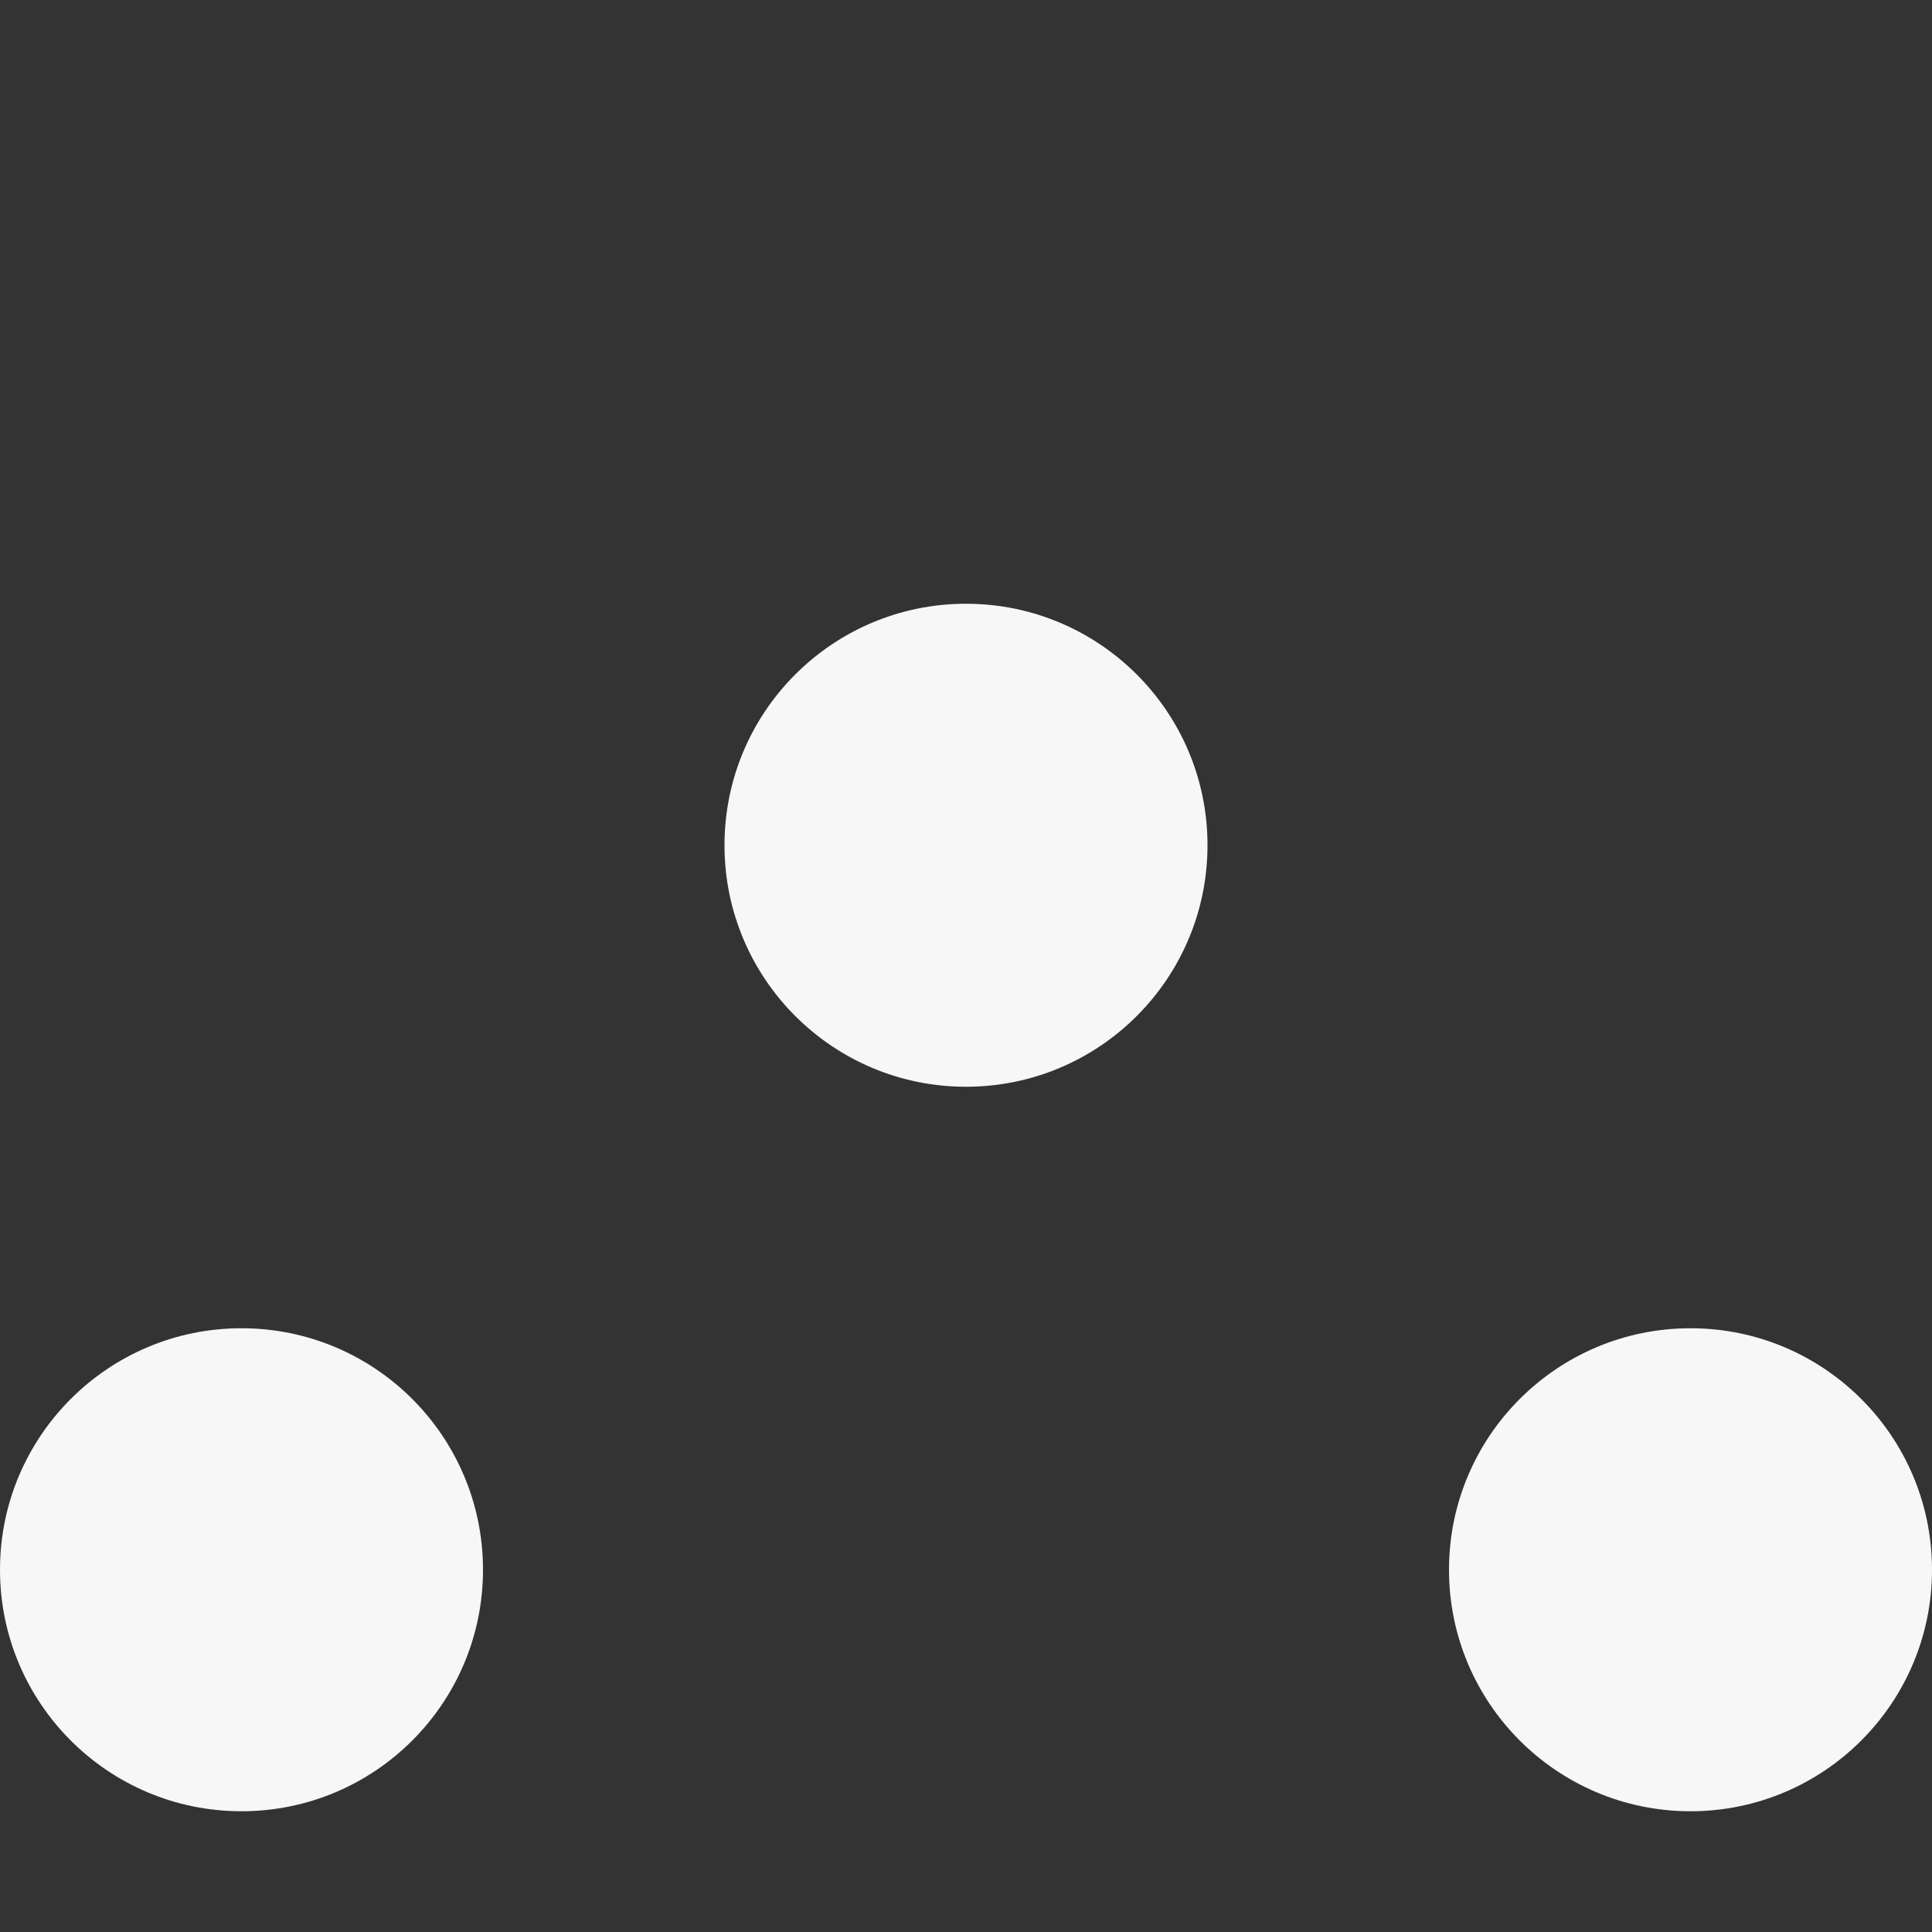 <?xml version="1.0" encoding="UTF-8" standalone="no"?>
<svg
   xmlns:dc="http://purl.org/dc/elements/1.1/"
   xmlns:cc="http://creativecommons.org/ns#"
   xmlns:rdf="http://www.w3.org/1999/02/22-rdf-syntax-ns#"
   xmlns:svg="http://www.w3.org/2000/svg"
   xmlns="http://www.w3.org/2000/svg"
   xmlns:sodipodi="http://sodipodi.sourceforge.net/DTD/sodipodi-0.dtd"
   xmlns:inkscape="http://www.inkscape.org/namespaces/inkscape"
   height="16"
   width="16"
   version="1.1"
   id="svg6"
   sodipodi:docname="kate-symbolic.svg.2018_04_08_19_17_31.0.svg"
   inkscape:version="0.92.3 (unknown)">
  <rect width="100%" height="100%" fill="#333333" stroke="none"/>
  <defs
     id="defs10" />
  <sodipodi:namedview
     pagecolor="#ffffff"
     bordercolor="#F7F7F7666"
     borderopacity="1"
     objecttolerance="10"
     gridtolerance="10"
     guidetolerance="10"
     inkscape:pageopacity="0"
     inkscape:pageshadow="2"
     inkscape:window-width="1372"
     inkscape:window-height="759"
     id="namedview8"
     showgrid="true"
     inkscape:zoom="34.339844"
     inkscape:cx="8"
     inkscape:cy="8"
     inkscape:window-x="0"
     inkscape:window-y="34"
     inkscape:window-maximized="0"
     inkscape:current-layer="svg6">
    <inkscape:grid
       type="xygrid"
       id="grid824" />
  </sodipodi:namedview>
  <circle
     style="opacity:1;fill:#F7F7F7;fill-opacity:1;stroke:none;stroke-width:7.719;stroke-linecap:square;stroke-linejoin:round;stroke-miterlimit:4;stroke-dasharray:none;stroke-opacity:1"
     id="path822"
     cx="8"
     cy="7"
     r="2" />
  <circle
     r="2"
     cy="13"
     cx="2"
     id="circle815"
     style="opacity:1;fill:#F7F7F7;fill-opacity:1;stroke:none;stroke-width:7.719;stroke-linecap:square;stroke-linejoin:round;stroke-miterlimit:4;stroke-dasharray:none;stroke-opacity:1" />
  <circle
     style="opacity:1;fill:#F7F7F7;fill-opacity:1;stroke:none;stroke-width:7.719;stroke-linecap:square;stroke-linejoin:round;stroke-miterlimit:4;stroke-dasharray:none;stroke-opacity:1"
     id="circle817"
     cx="14"
     cy="13"
     r="2" />
</svg>
